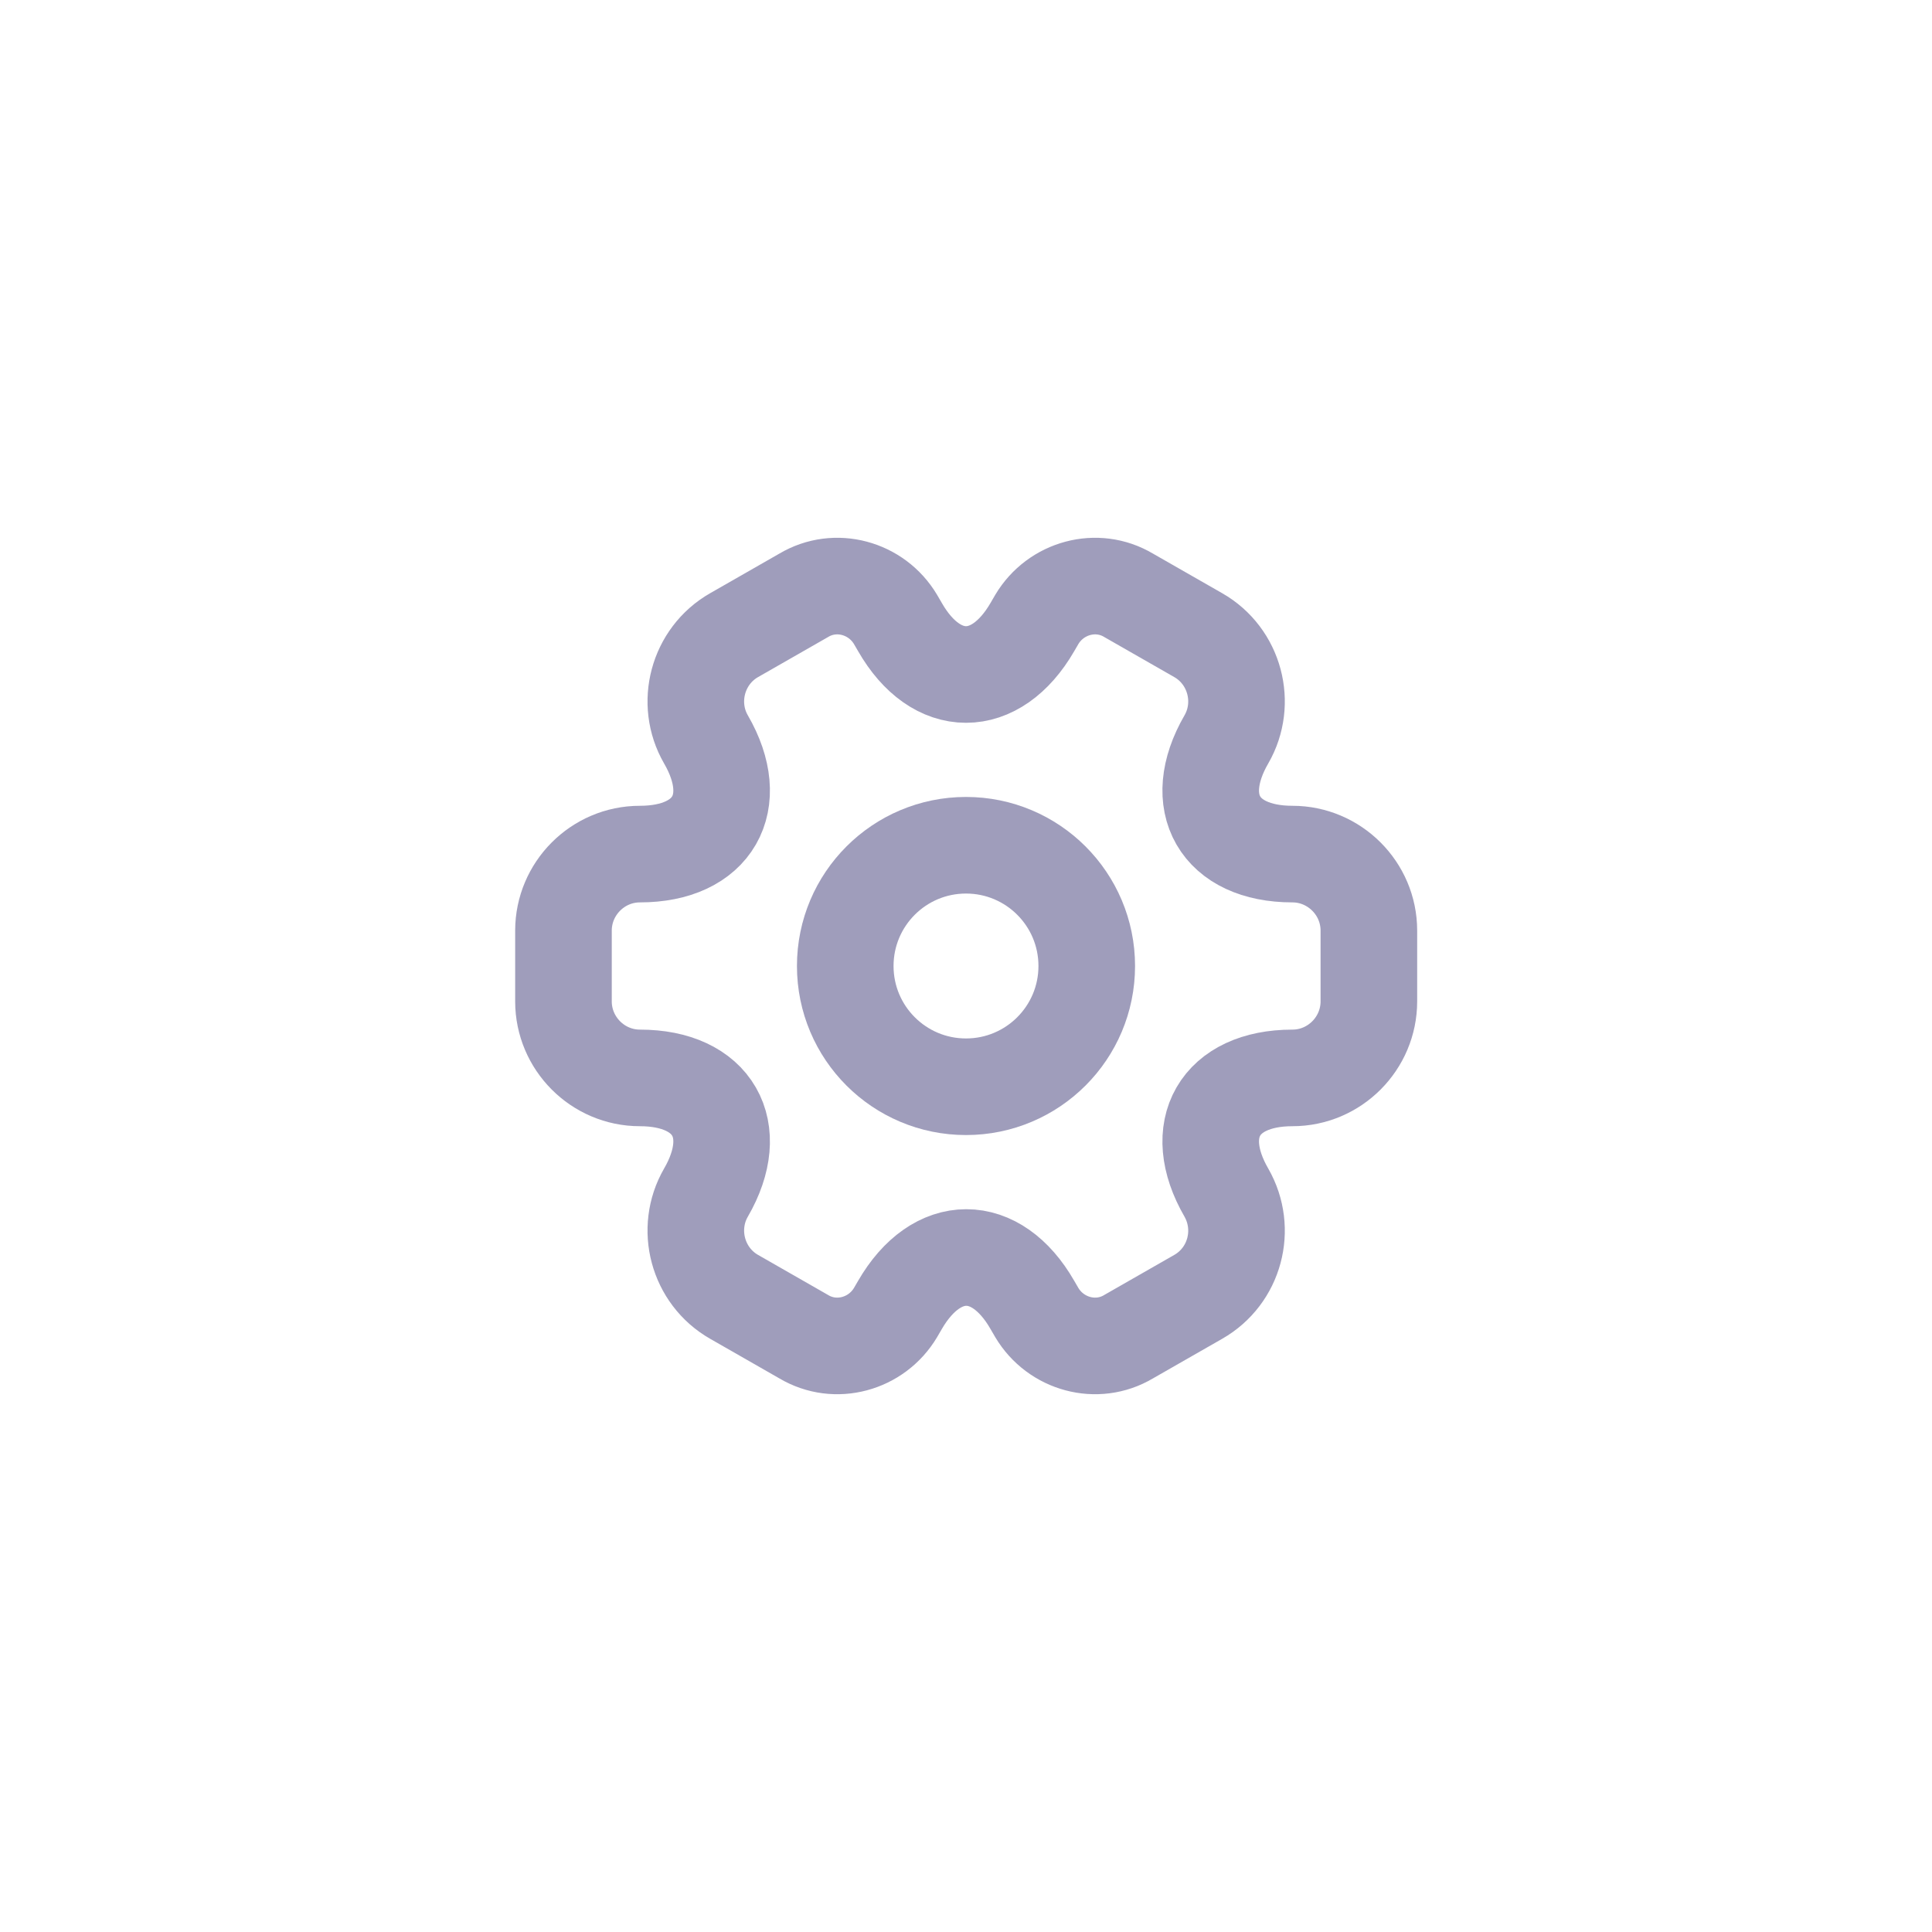 <svg width="40" height="40" viewBox="0 0 40 40" fill="none" xmlns="http://www.w3.org/2000/svg">
<g opacity="0.4">
<path d="M20 22.5C21.381 22.5 22.5 21.381 22.5 20C22.5 18.619 21.381 17.5 20 17.5C18.619 17.5 17.5 18.619 17.5 20C17.5 21.381 18.619 22.5 20 22.5Z" stroke="#100A55" stroke-width="2" stroke-miterlimit="10" stroke-linecap="round" stroke-linejoin="round"/>
<path d="M11.666 20.733V19.267C11.666 18.4 12.374 17.683 13.249 17.683C14.758 17.683 15.374 16.617 14.616 15.308C14.183 14.558 14.441 13.583 15.199 13.15L16.641 12.325C17.299 11.933 18.149 12.167 18.541 12.825L18.633 12.983C19.383 14.292 20.616 14.292 21.374 12.983L21.466 12.825C21.858 12.167 22.708 11.933 23.366 12.325L24.808 13.15C25.566 13.583 25.824 14.558 25.391 15.308C24.633 16.617 25.249 17.683 26.758 17.683C27.624 17.683 28.341 18.392 28.341 19.267V20.733C28.341 21.6 27.633 22.317 26.758 22.317C25.249 22.317 24.633 23.383 25.391 24.692C25.824 25.45 25.566 26.417 24.808 26.85L23.366 27.675C22.708 28.067 21.858 27.833 21.466 27.175L21.374 27.017C20.624 25.708 19.391 25.708 18.633 27.017L18.541 27.175C18.149 27.833 17.299 28.067 16.641 27.675L15.199 26.85C14.441 26.417 14.183 25.442 14.616 24.692C15.374 23.383 14.758 22.317 13.249 22.317C12.374 22.317 11.666 21.6 11.666 20.733Z" stroke="#100A55" stroke-width="2" stroke-miterlimit="10" stroke-linecap="round" stroke-linejoin="round"/>
</g>
</svg>
